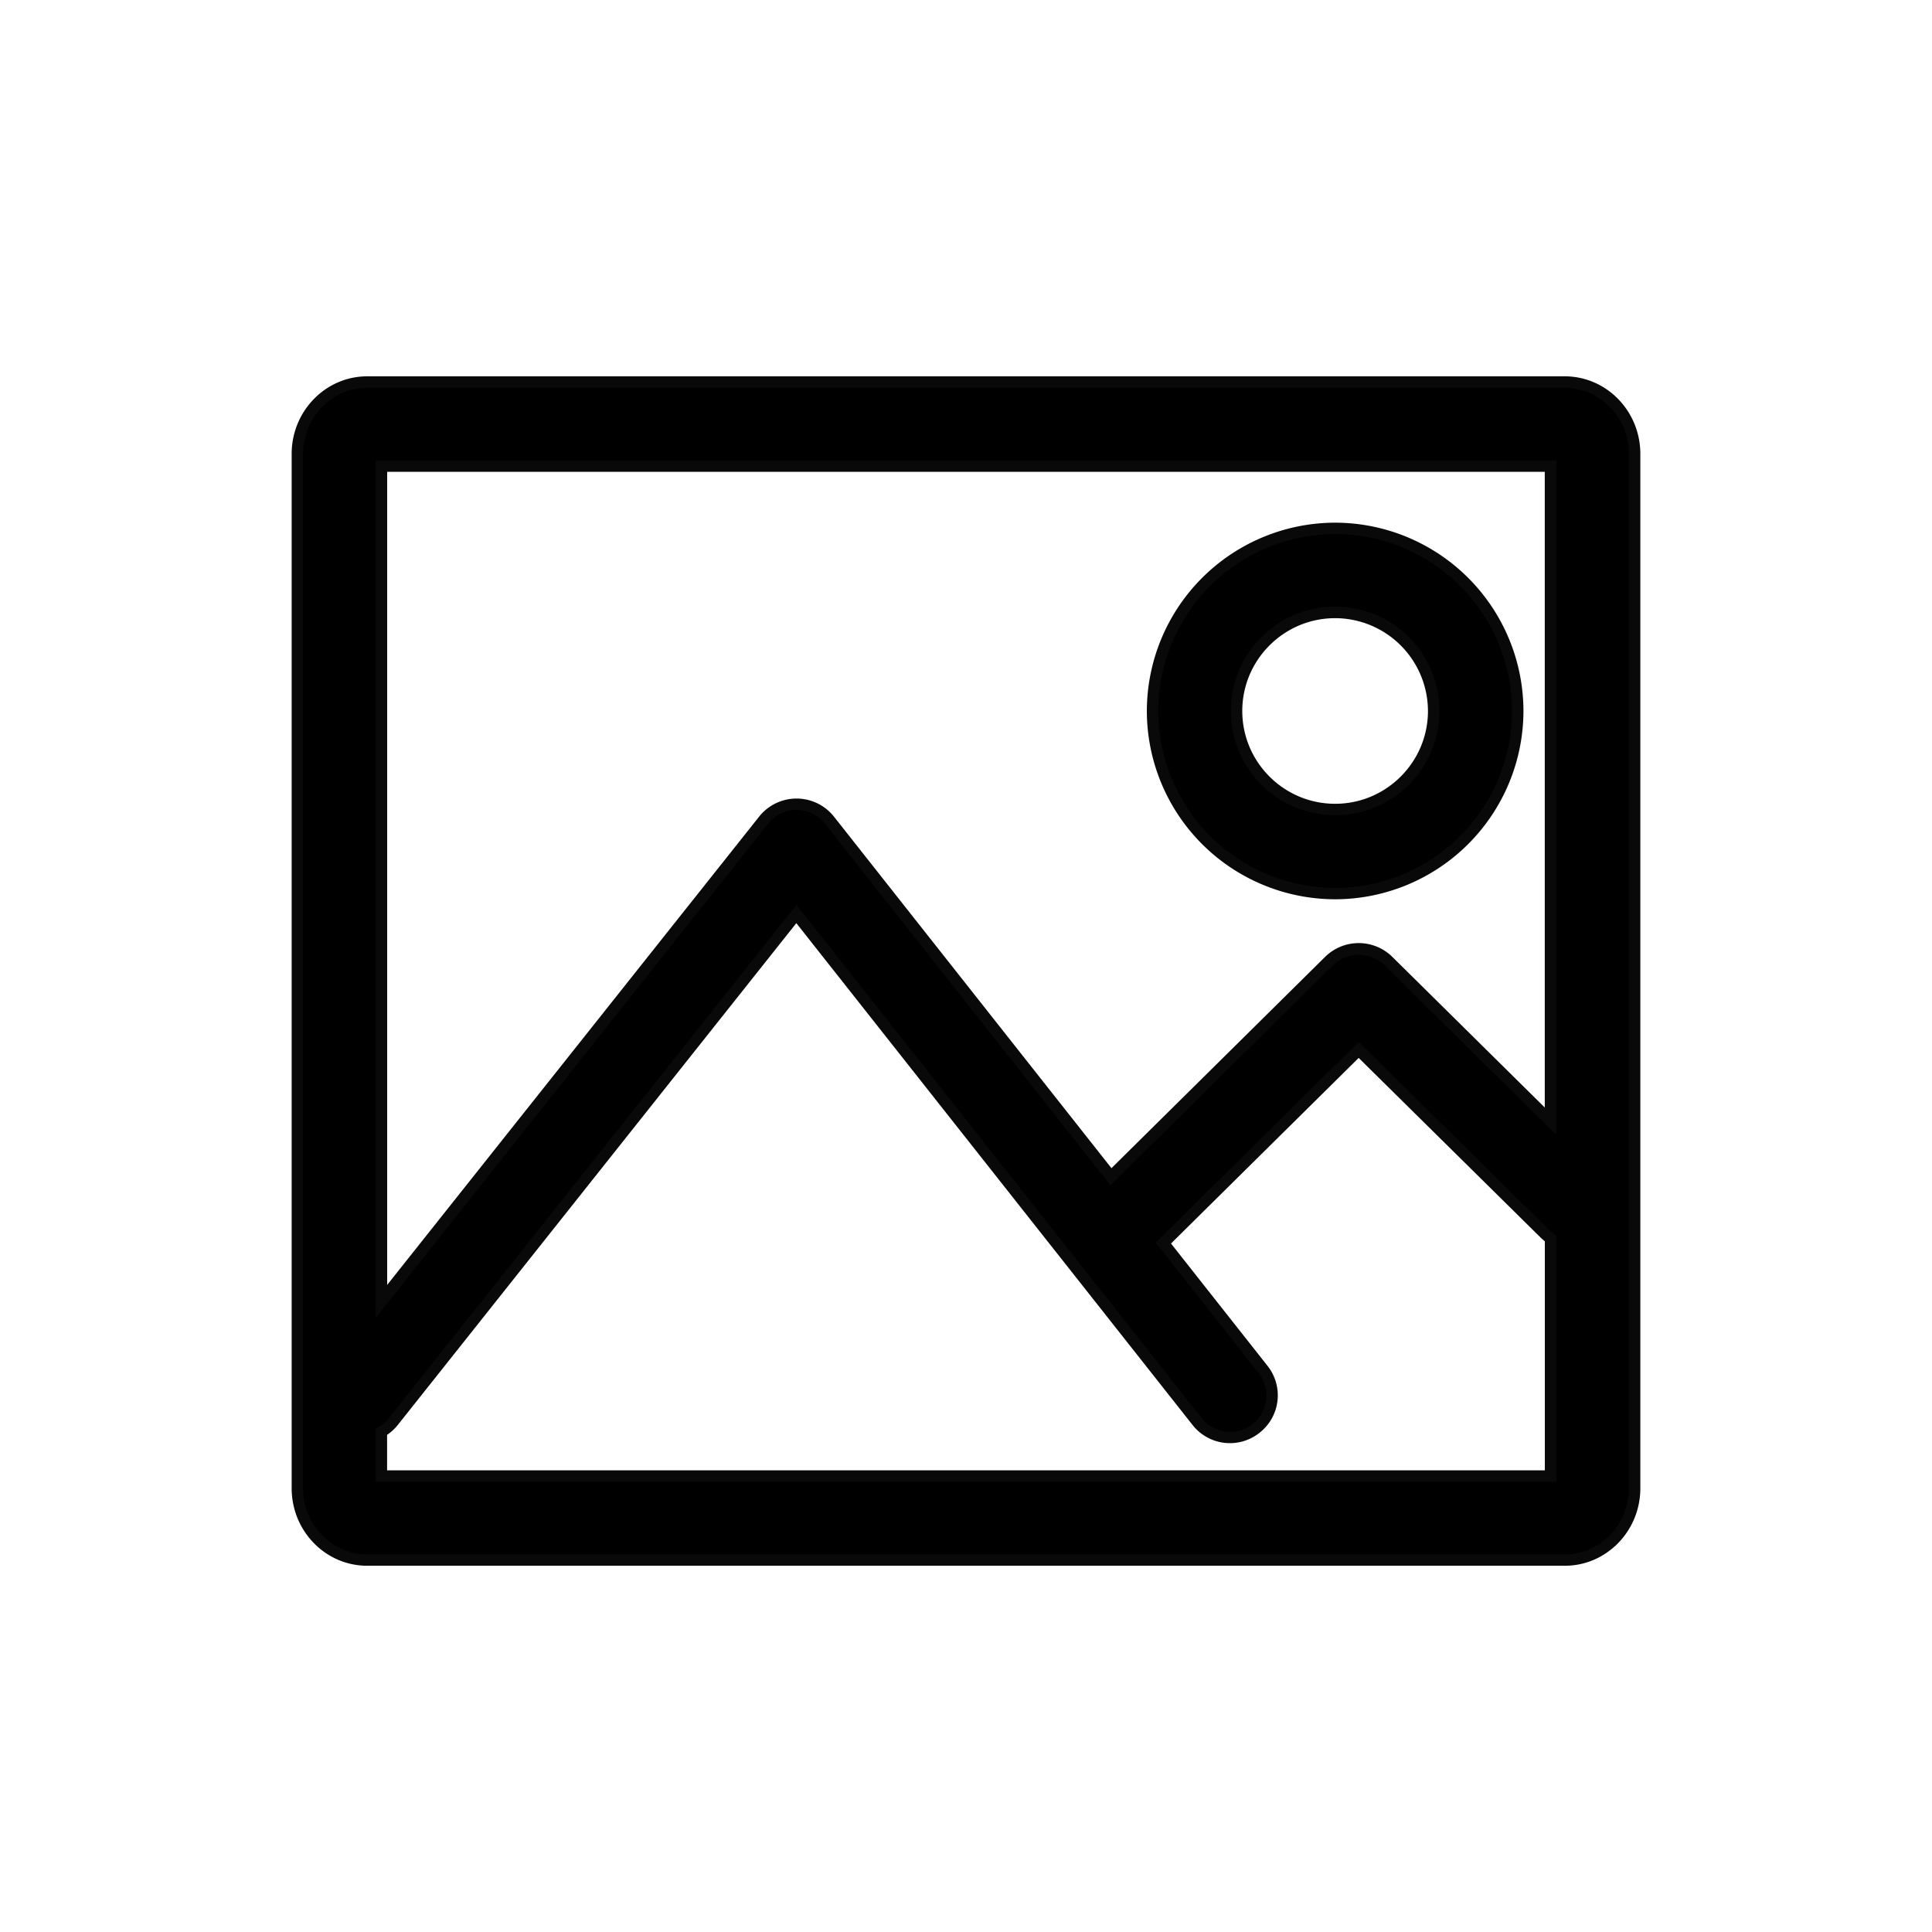 <svg xmlns="http://www.w3.org/2000/svg" viewBox="0 0 1024 1024" version="1.1"><path d="M829.403 202.496H194.597c-20.443 0-37.01 17.079-37.01 38.071v548.242c0 20.955 16.567 38.107 37.01 38.107h634.77c20.407 0 36.974-17.152 36.974-38.107V240.567c0-20.992-16.567-38.071-36.937-38.071z m-7.57 44.581v347.173l-86.016-84.955a22.272 22.272 0 0 0-31.305 0l-115.675 114.359-149.175-188.928a22.162 22.162 0 0 0-34.926-0.037L202.167 689.737V247.077h619.666zM202.167 782.373v-23.515a22.309 22.309 0 0 0 6.29-5.413l213.65-268.983 212.334 268.946a22.272 22.272 0 0 0 34.962-27.575l-52.773-66.926 103.534-102.437 98.487 97.317c0.987 0.951 2.085 1.829 3.182 2.56v125.989H202.167z m0 0" p-id="10709"></path><path d="M829.403 829.879H194.597c-22.089 0-40.009-18.432-40.009-41.07V240.567c0-22.638 17.957-41.106 40.009-41.106h634.77c22.089 0 40.046 18.432 40.046 41.106v548.242c0 22.638-17.957 41.07-40.009 41.07zM194.597 205.568c-18.725 0-33.975 15.726-33.975 35.035V788.846c0 19.273 15.25 35.035 33.975 35.035h634.77c18.725 0 33.975-15.762 33.975-35.035V240.567c0-19.31-15.25-35.035-33.975-35.035H194.597z m630.272 579.803H199.168v-28.197l1.499-0.914a18.981 18.981 0 0 0 5.449-4.645l216.027-272.018 214.711 271.945a19.163 19.163 0 0 0 27.026 3.218 19.054 19.054 0 0 0 7.205-12.91 19.054 19.054 0 0 0-4.023-14.153l-54.491-69.083 107.593-106.386 100.645 99.401a19.493 19.493 0 0 0 2.706 2.231l1.353 0.914v130.597z m-619.666-6.071h613.595V657.92a37.449 37.449 0 0 1-2.231-1.975l-96.439-95.232-99.474 98.377 51.127 64.805a25.161 25.161 0 0 1-4.206 35.511 25.161 25.161 0 0 1-35.547-4.206l-209.957-265.911-211.273 266.021a25.307 25.307 0 0 1-5.632 5.193v18.798z m-6.034-80.896V244.041h625.701v357.449l-91.136-90.039a19.749 19.749 0 0 0-27.063 0l-118.089 116.773-151.296-191.598a19.2 19.2 0 0 0-30.208-0.037l-207.909 261.815z m6.034-448.329v430.958l197.157-248.21a25.307 25.307 0 0 1 39.68 0.037l147.054 186.295 113.262-112.018a25.381 25.381 0 0 1 35.584 0l80.823 79.872V250.075H205.202z" fill="#0A090A" p-id="10710"></path><path d="M707.657 473.637a96.878 96.878 0 0 0 96.768-96.768 96.841 96.841 0 0 0-96.768-96.768 96.878 96.878 0 0 0-96.768 96.768 96.878 96.878 0 0 0 96.768 96.768z m0-148.992c28.782 0 52.224 23.406 52.224 52.187a52.261 52.261 0 0 1-104.448 0c0-28.782 23.406-52.187 52.224-52.187z m0 0" p-id="10711"></path><path d="M707.657 476.635a99.913 99.913 0 0 1-99.803-99.803 99.95 99.95 0 0 1 99.803-99.803 99.95 99.95 0 0 1 99.803 99.803 99.95 99.95 0 0 1-99.803 99.803z m0-193.536c-51.712 0-93.733 42.057-93.733 93.733s42.021 93.733 93.733 93.733 93.733-42.057 93.733-93.733-42.021-93.733-93.733-93.733z m0 148.992a55.333 55.333 0 0 1-55.296-55.259 55.296 55.296 0 1 1 55.296 55.259z m0-104.448c-27.136 0-49.225 22.089-49.225 49.189 0 27.136 22.089 49.189 49.225 49.189 27.099 0 49.189-22.089 49.189-49.189a49.298 49.298 0 0 0-49.189-49.189z" fill="#0A090A" p-id="10712"></path></svg>